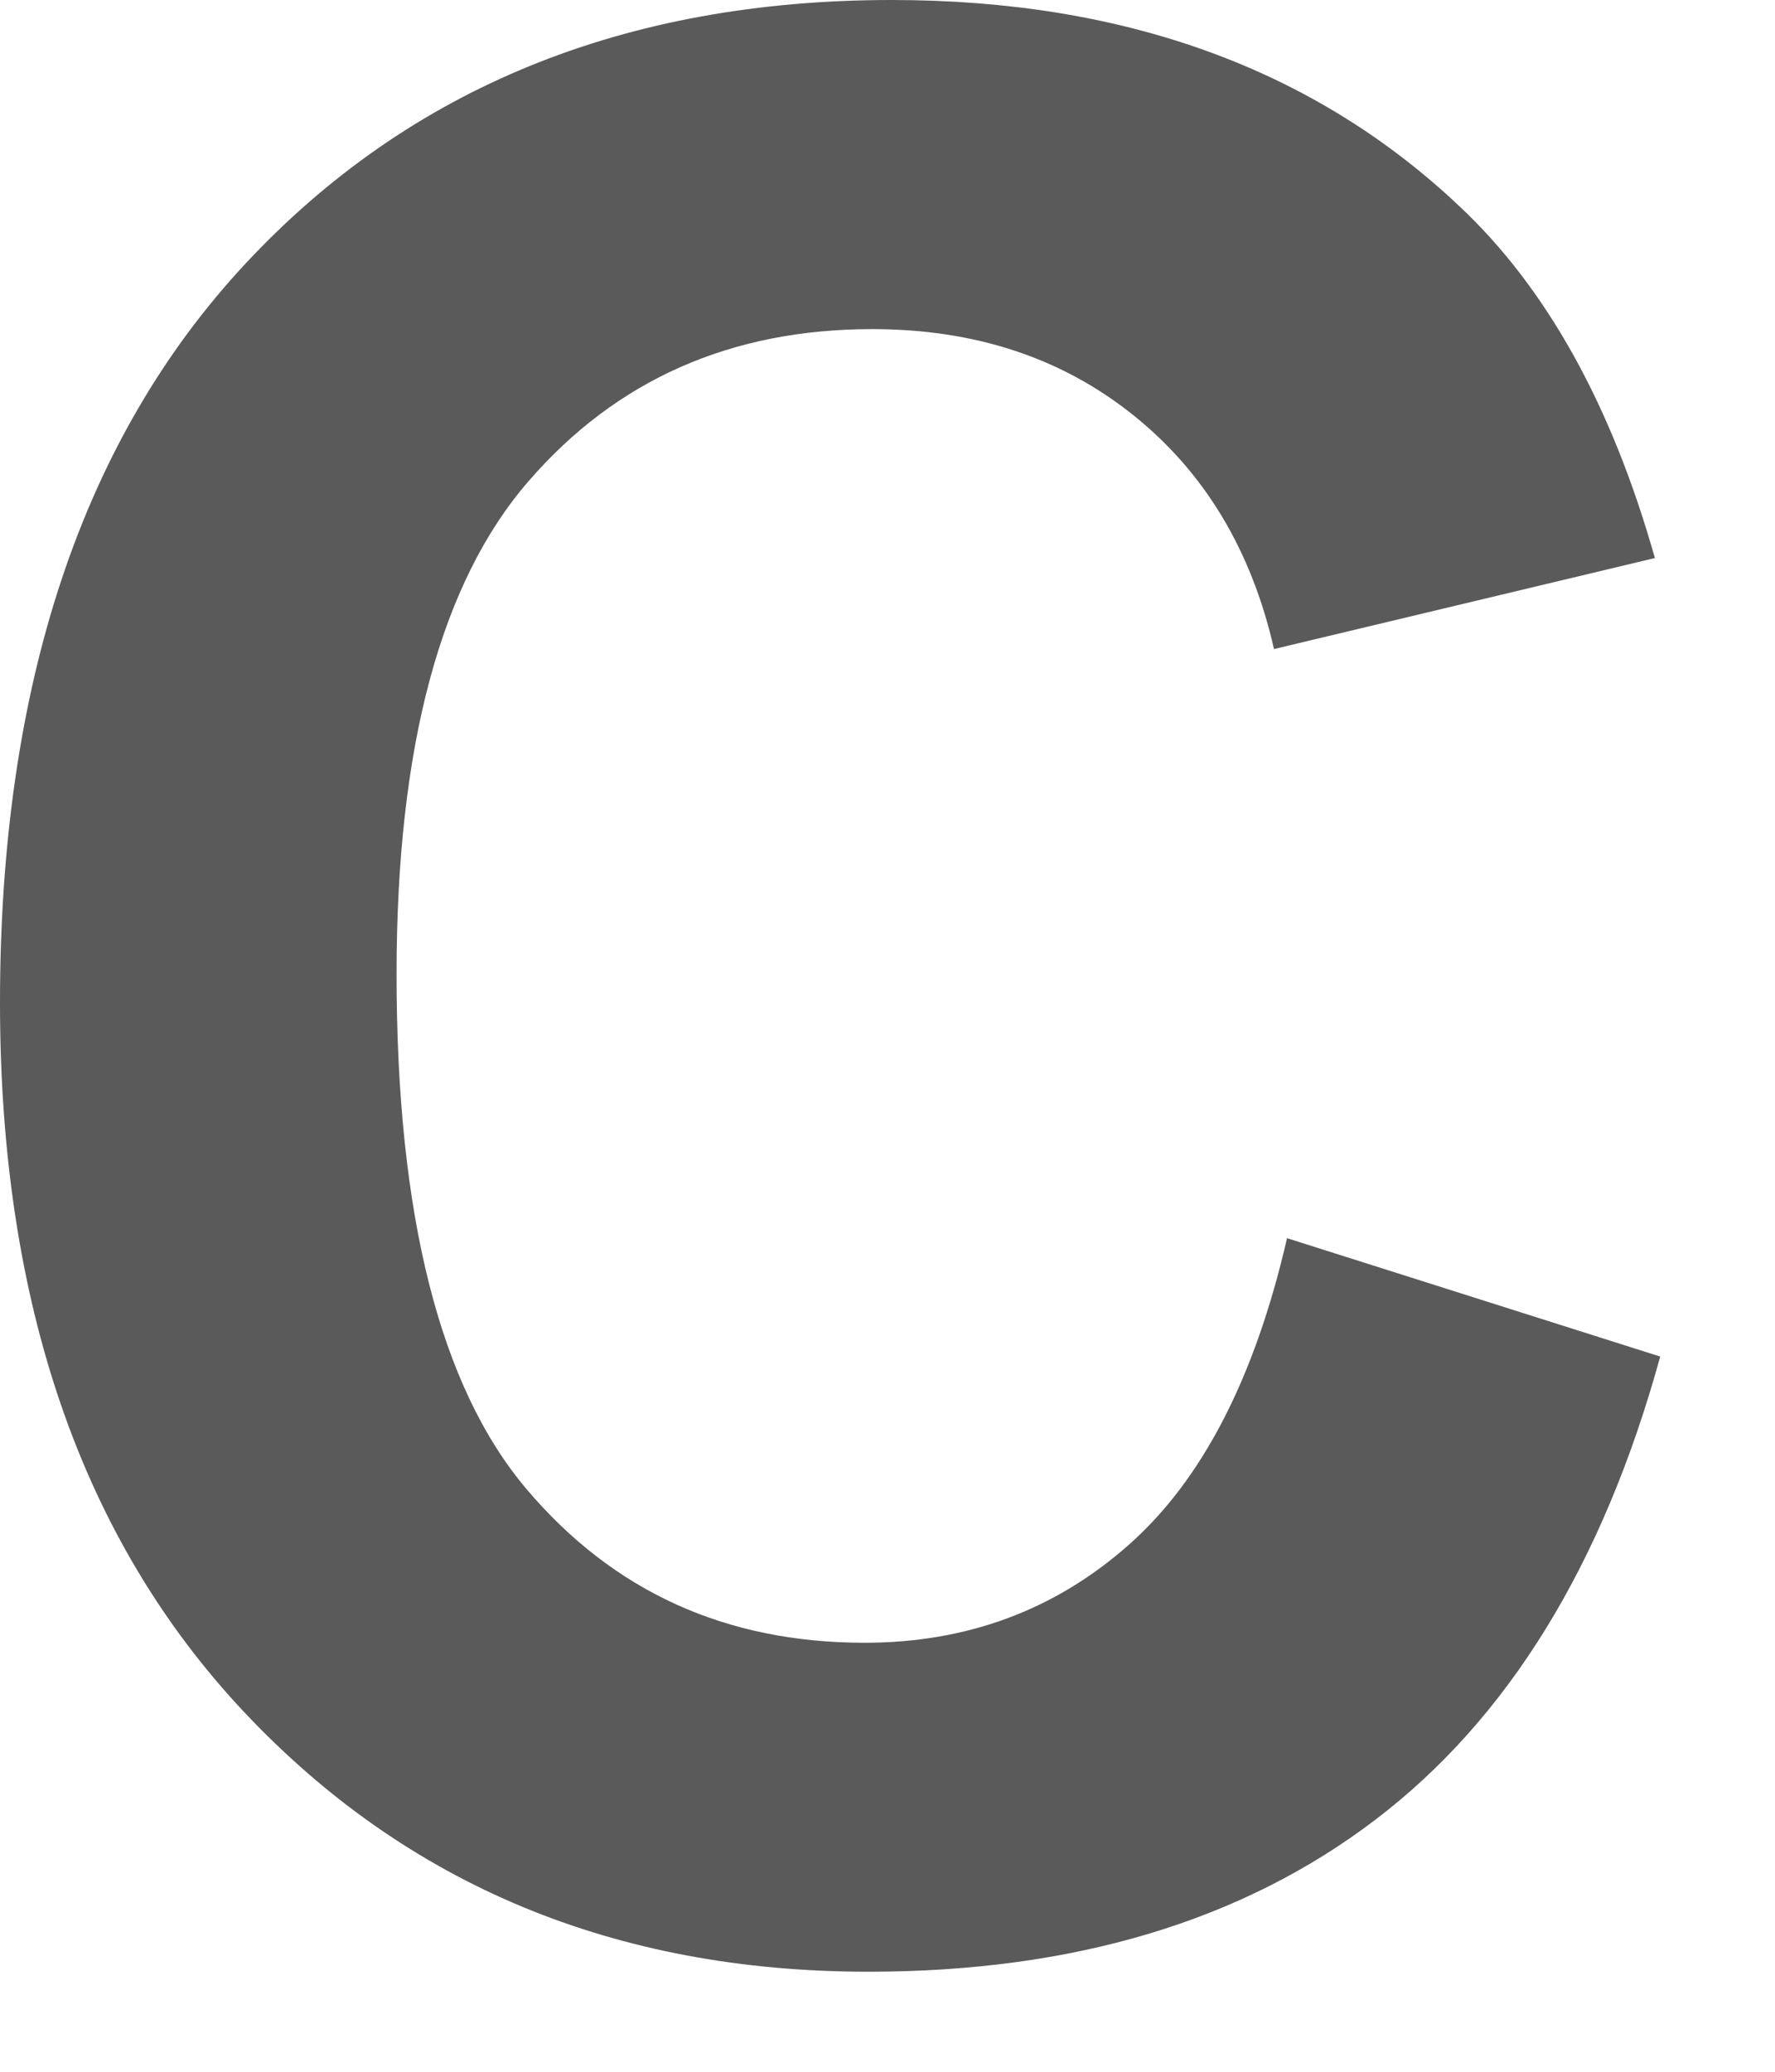 <svg xmlns="http://www.w3.org/2000/svg" width="12" height="14" viewBox="0 0 12 14">
  <path id="icon-c" fill="#5A5A5A" d="M143.701,137.367 L146.224,138.167 C145.837,139.573 145.194,140.618 144.294,141.3 C143.395,141.983 142.254,142.324 140.871,142.324 C139.16,142.324 137.754,141.74 136.652,140.571 C135.551,139.402 135,137.804 135,135.776 C135,133.632 135.554,131.966 136.661,130.78 C137.769,129.593 139.225,129 141.029,129 C142.605,129 143.886,129.466 144.87,130.397 C145.456,130.948 145.896,131.739 146.188,132.771 L143.613,133.386 C143.461,132.718 143.143,132.19 142.66,131.804 C142.176,131.417 141.589,131.224 140.897,131.224 C139.942,131.224 139.167,131.566 138.573,132.252 C137.978,132.938 137.681,134.048 137.681,135.583 C137.681,137.212 137.974,138.372 138.56,139.063 C139.146,139.755 139.907,140.101 140.845,140.101 C141.536,140.101 142.131,139.881 142.629,139.441 C143.127,139.002 143.484,138.311 143.701,137.367 Z" transform="translate(-135 -129)"/>
</svg>
